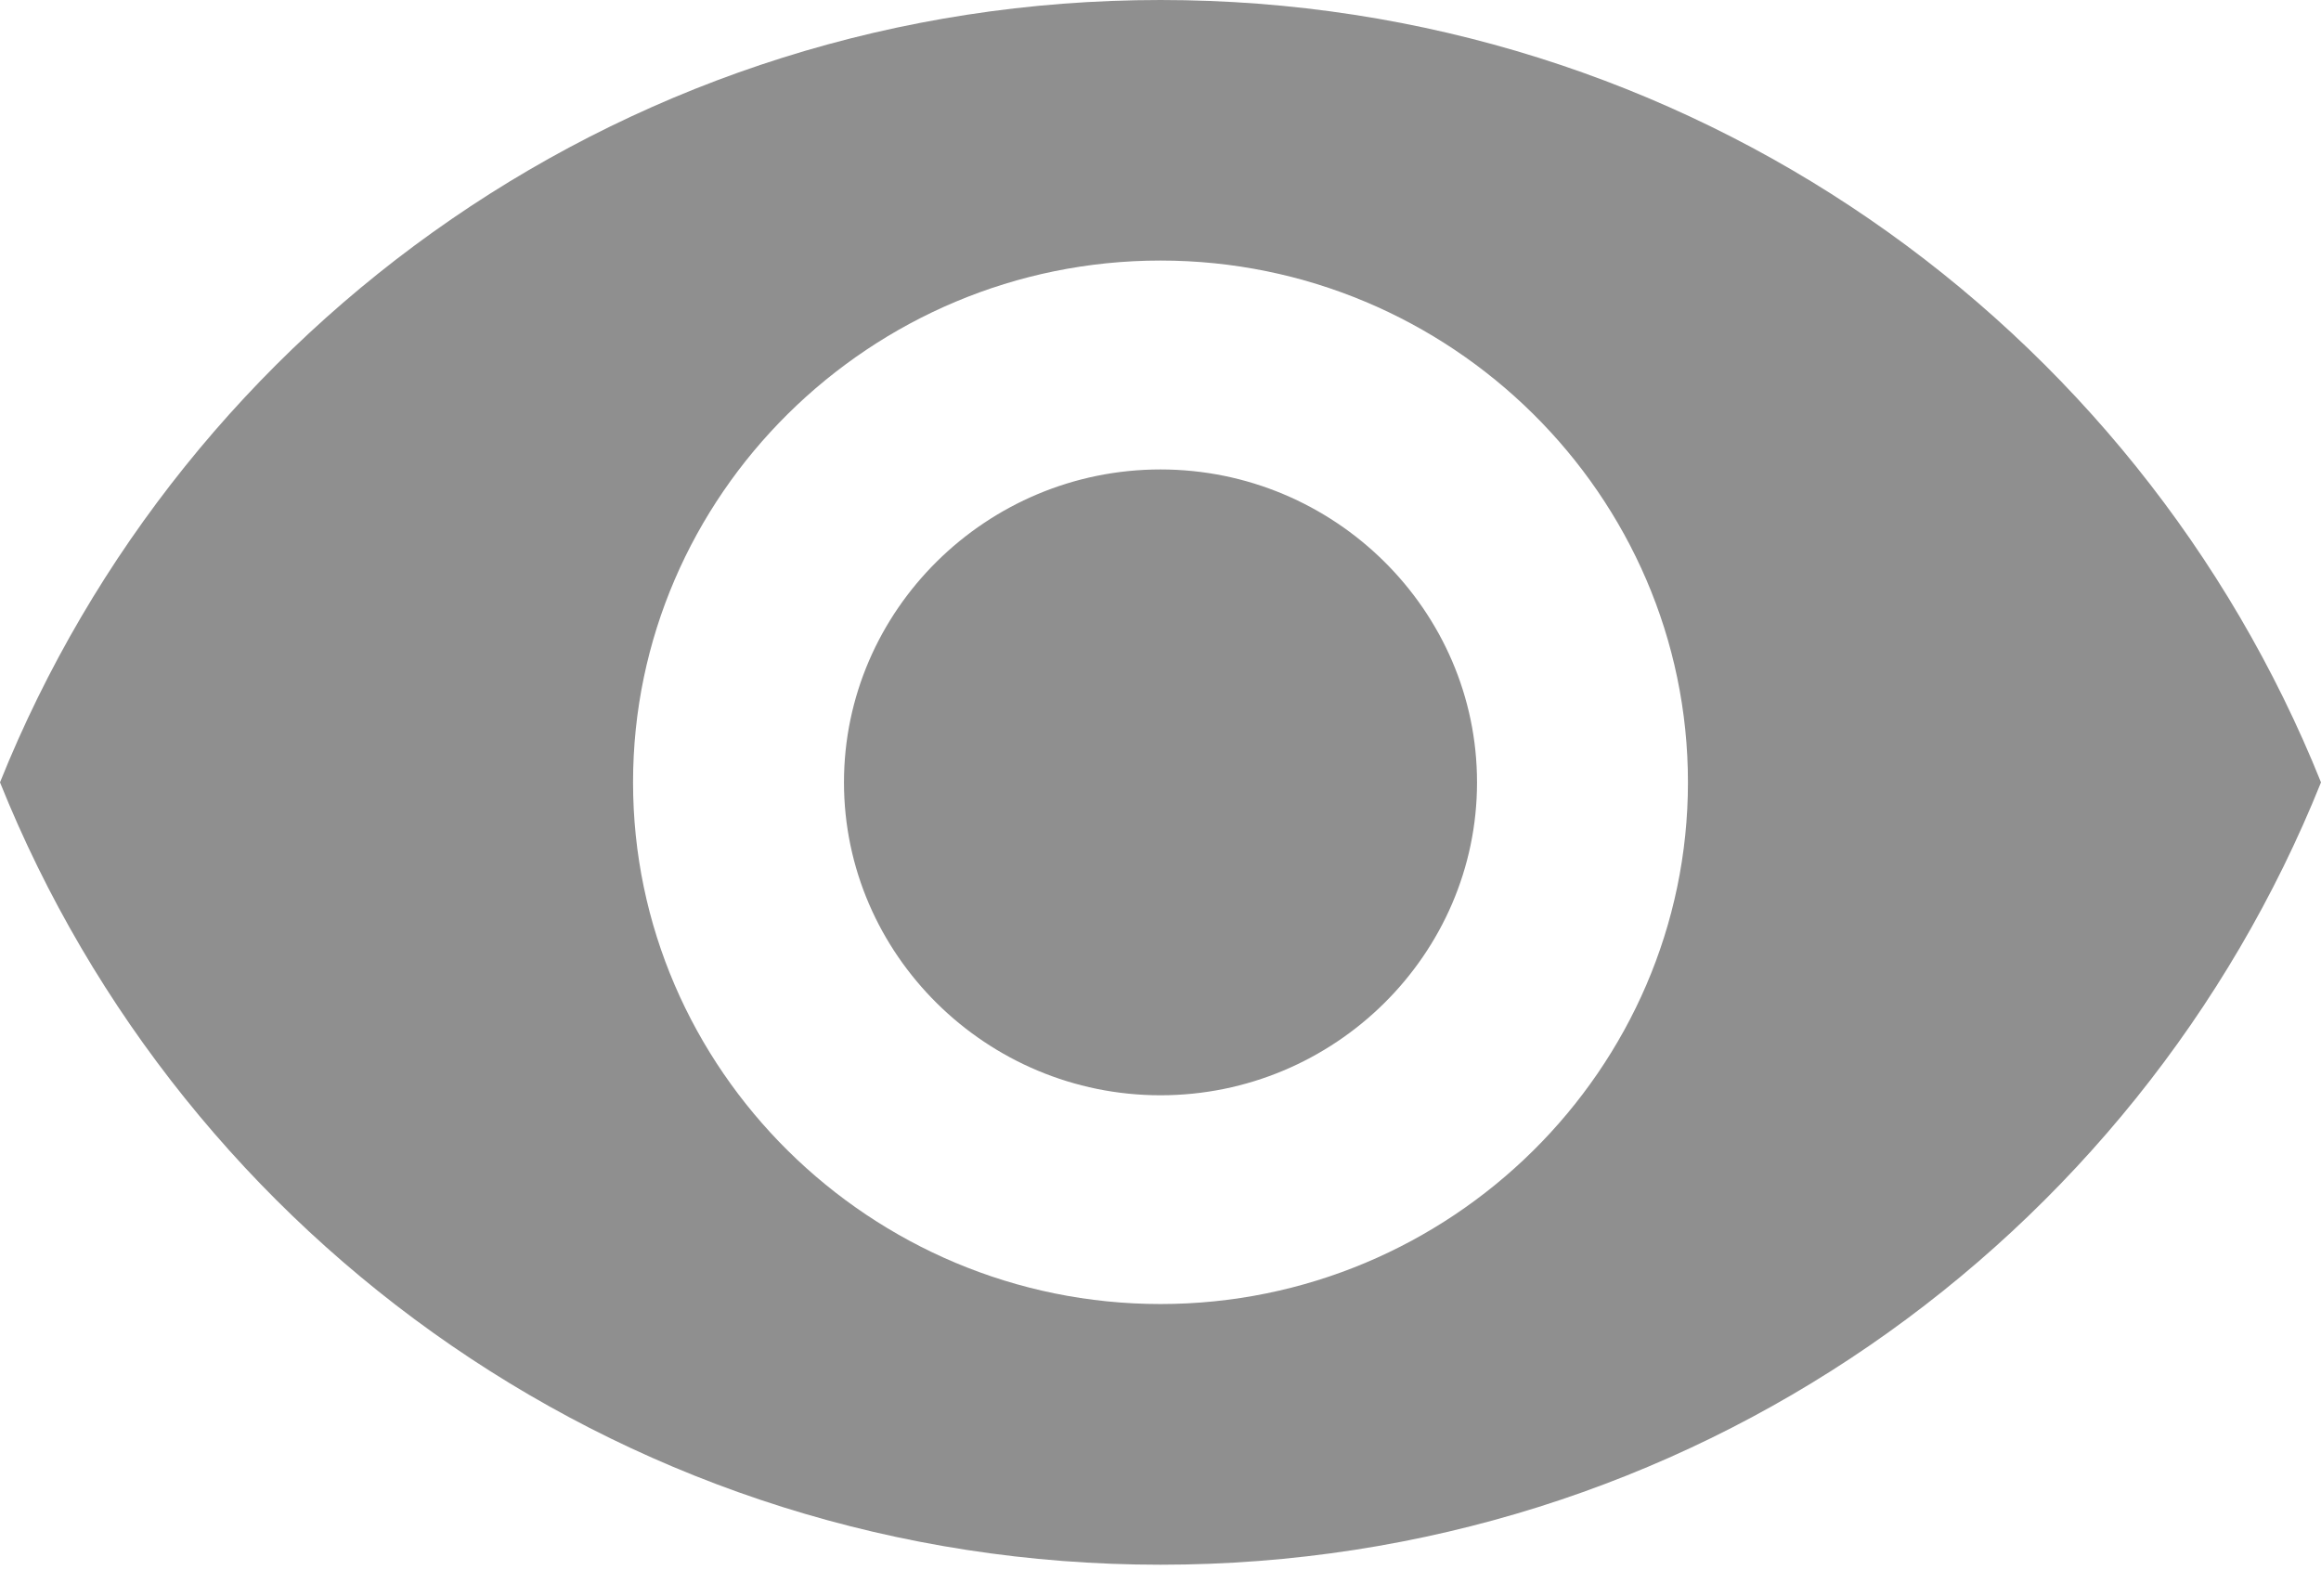 <svg width="16px" height="11px" viewBox="0 0 16 11" version="1.1" xmlns="http://www.w3.org/2000/svg" xmlns:xlink="http://www.w3.org/1999/xlink">
    <g id="Page-1" stroke="none" stroke-width="1" fill="none" fill-rule="evenodd">
        <g id="2---Cadastro-Vazio" transform="translate(-1044, -467)" fill="#8F8F8F" fill-rule="nonzero">
            <g id="Group" transform="translate(756, 94)">
                <g id="email" transform="translate(0, 329)">
                    <g id="icon/empy" transform="translate(288, 44)">
                        <path d="M8,0 C4.364,0 1.271,2.229 0,5.393 C1.271,8.557 4.364,10.786 8,10.786 C11.636,10.786 14.729,8.557 16,5.393 C14.729,2.229 11.636,0 8,0 Z M8,8.989 C6,8.989 4.364,7.371 4.364,5.393 C4.364,3.414 6,1.796 8,1.796 C10,1.796 11.636,3.414 11.636,5.393 C11.636,7.371 10,8.989 8,8.989 Z M8,3.236 C6.8,3.236 5.818,4.207 5.818,5.393 C5.818,6.579 6.8,7.55 8,7.55 C9.2,7.55 10.182,6.579 10.182,5.393 C10.182,4.207 9.2,3.236 8,3.236 Z" id="Shape"></path>
                    </g>
                </g>
            </g>
        </g>
    </g>
</svg>